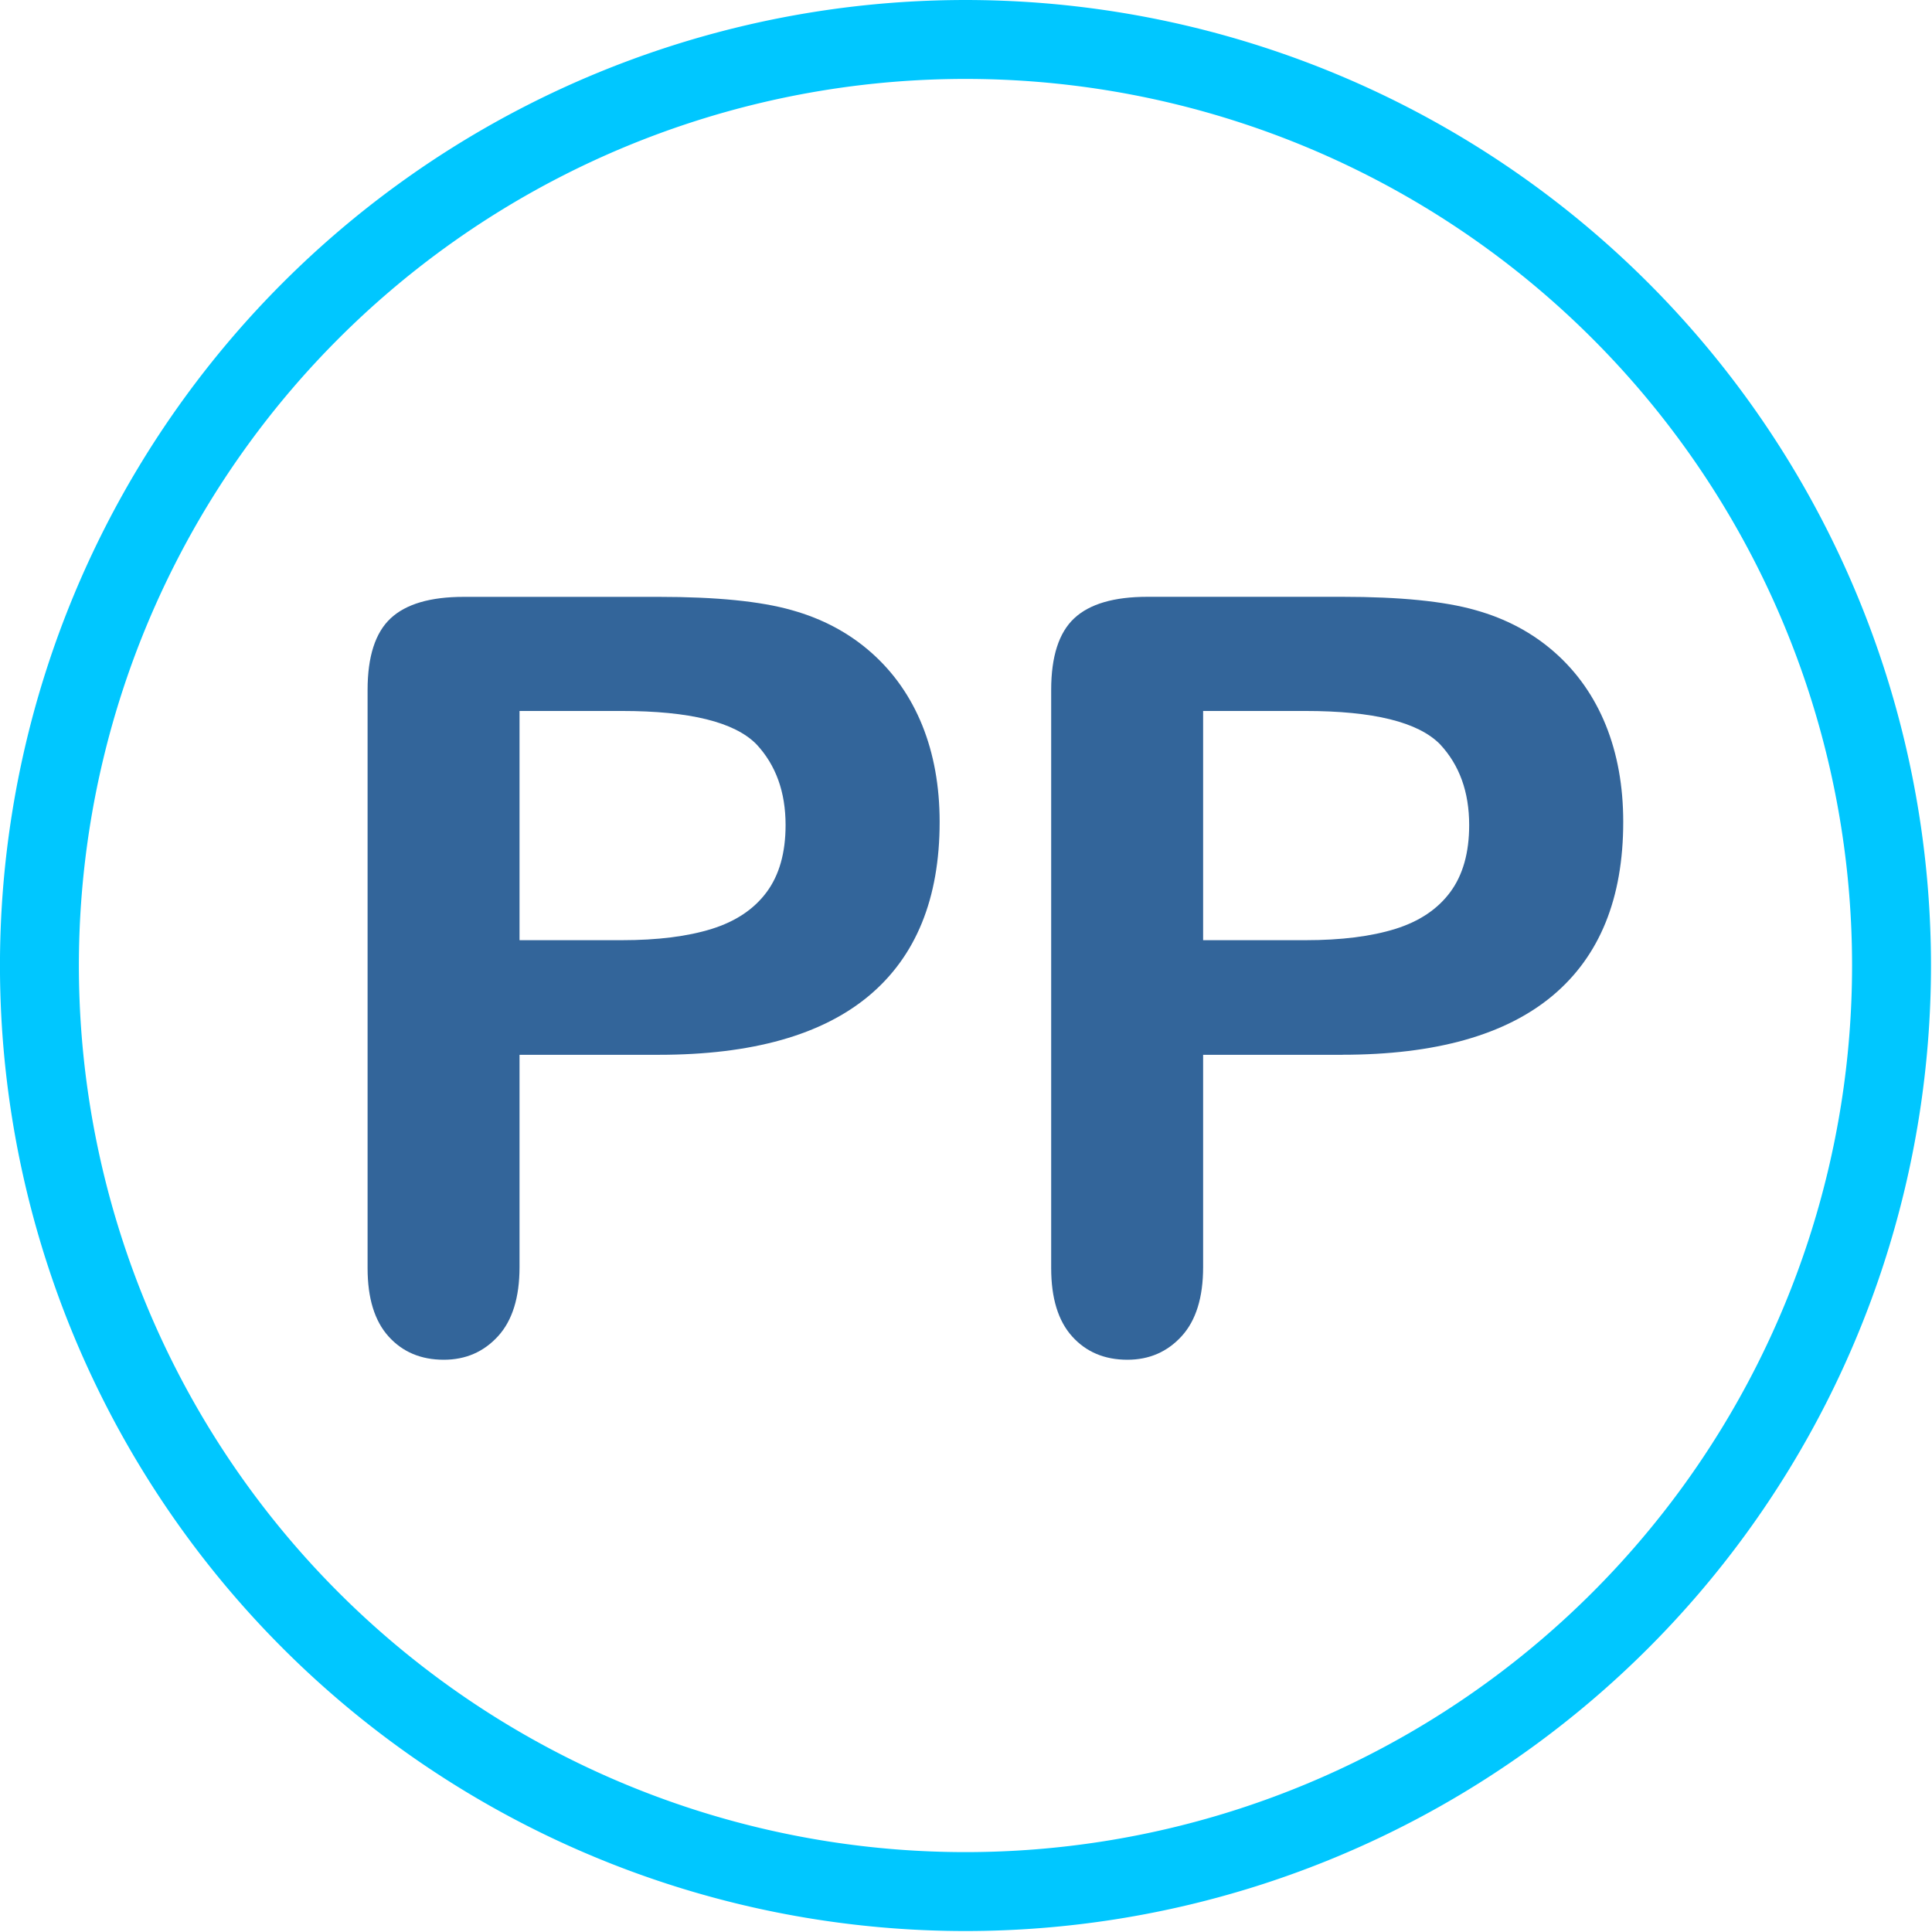 <?xml version="1.0" encoding="UTF-8" standalone="no"?>
<!-- Created with Inkscape (http://www.inkscape.org/) -->

<svg
   xmlns:dc="http://purl.org/dc/elements/1.1/"
   xmlns:cc="http://creativecommons.org/ns#"
   xmlns:rdf="http://www.w3.org/1999/02/22-rdf-syntax-ns#"
   xmlns:svg="http://www.w3.org/2000/svg"
   xmlns="http://www.w3.org/2000/svg"
   version="1.1"
   width="48"
   height="48"
   viewBox="0 0 38.4 38.4"
   id="svg3013"
   style="fill-rule:evenodd">
  <defs
     id="defs3027" />
  <path
     d="m 45.721,23.075 a 22.096,22.096 0 1 1 -44.192,0 22.096,22.096 0 1 1 44.192,0 z"
     transform="matrix(0.833,0,0,0.833,-0.49,-0.031)"
     id="path2983"
     style="fill:none;stroke:#00c7ff;stroke-width:1.883;stroke-opacity:1" />
  <g
     transform="matrix(0.046,0,0,0.046,43.164,4.247)"
     id="g3961" />
  <g
     transform="matrix(0.046,0,0,0.046,43.164,4.247)"
     id="g3963" />
  <g
     transform="matrix(0.046,0,0,0.046,43.164,4.247)"
     id="g3965" />
  <g
     transform="matrix(0.046,0,0,0.046,43.164,4.247)"
     id="g3967" />
  <g
     transform="matrix(0.046,0,0,0.046,43.164,4.247)"
     id="g3969" />
  <g
     transform="matrix(0.046,0,0,0.046,43.164,4.247)"
     id="g3971" />
  <g
     transform="matrix(0.046,0,0,0.046,43.164,4.247)"
     id="g3973" />
  <g
     transform="matrix(0.046,0,0,0.046,43.164,4.247)"
     id="g3975" />
  <g
     transform="matrix(0.046,0,0,0.046,43.164,4.247)"
     id="g3977" />
  <g
     transform="matrix(0.046,0,0,0.046,43.164,4.247)"
     id="g3979" />
  <g
     transform="matrix(0.046,0,0,0.046,43.164,4.247)"
     id="g3981" />
  <g
     transform="matrix(0.046,0,0,0.046,43.164,4.247)"
     id="g3983" />
  <g
     transform="matrix(0.046,0,0,0.046,43.164,4.247)"
     id="g3985" />
  <g
     transform="matrix(0.046,0,0,0.046,43.164,4.247)"
     id="g3987" />
  <g
     transform="matrix(0.046,0,0,0.046,43.164,4.247)"
     id="g3989" />
  <g
     transform="matrix(0.069,0,0,0.069,6.694,6.942)"
     id="g3807" />
  <g
     transform="matrix(0.069,0,0,0.069,6.694,6.942)"
     id="g3809" />
  <g
     transform="matrix(0.069,0,0,0.069,6.694,6.942)"
     id="g3811" />
  <g
     transform="matrix(0.069,0,0,0.069,6.694,6.942)"
     id="g3813" />
  <g
     transform="matrix(0.069,0,0,0.069,6.694,6.942)"
     id="g3815" />
  <g
     transform="matrix(0.069,0,0,0.069,6.694,6.942)"
     id="g3817" />
  <g
     transform="matrix(0.069,0,0,0.069,6.694,6.942)"
     id="g3819" />
  <g
     transform="matrix(0.069,0,0,0.069,6.694,6.942)"
     id="g3821" />
  <g
     transform="matrix(0.069,0,0,0.069,6.694,6.942)"
     id="g3823" />
  <g
     transform="matrix(0.069,0,0,0.069,6.694,6.942)"
     id="g3825" />
  <g
     transform="matrix(0.069,0,0,0.069,6.694,6.942)"
     id="g3827" />
  <g
     transform="matrix(0.069,0,0,0.069,6.694,6.942)"
     id="g3829" />
  <g
     transform="matrix(0.069,0,0,0.069,6.694,6.942)"
     id="g3831" />
  <g
     transform="matrix(0.069,0,0,0.069,6.694,6.942)"
     id="g3833" />
  <g
     transform="matrix(0.069,0,0,0.069,6.694,6.942)"
     id="g3835" />
  <g
     transform="matrix(0.8,0,0,0.8,6.815,6.438)"
     id="g4379"
     style="fill:#33659a;fill-opacity:1" />
  <g
     transform="matrix(0.8,0,0,0.8,6.815,6.438)"
     id="g4381"
     style="fill:#33659a;fill-opacity:1" />
  <g
     transform="matrix(0.8,0,0,0.8,6.815,6.438)"
     id="g4383"
     style="fill:#33659a;fill-opacity:1" />
  <g
     transform="matrix(0.8,0,0,0.8,6.815,6.438)"
     id="g4385"
     style="fill:#33659a;fill-opacity:1" />
  <g
     transform="matrix(0.8,0,0,0.8,6.815,6.438)"
     id="g4387"
     style="fill:#33659a;fill-opacity:1" />
  <g
     transform="matrix(0.8,0,0,0.8,6.815,6.438)"
     id="g4389"
     style="fill:#33659a;fill-opacity:1" />
  <g
     transform="matrix(0.8,0,0,0.8,6.815,6.438)"
     id="g4391"
     style="fill:#33659a;fill-opacity:1" />
  <g
     transform="matrix(0.8,0,0,0.8,6.815,6.438)"
     id="g4393"
     style="fill:#33659a;fill-opacity:1" />
  <g
     transform="matrix(0.8,0,0,0.8,6.815,6.438)"
     id="g4395"
     style="fill:#33659a;fill-opacity:1" />
  <g
     transform="matrix(0.8,0,0,0.8,6.815,6.438)"
     id="g4397"
     style="fill:#33659a;fill-opacity:1" />
  <g
     transform="matrix(0.8,0,0,0.8,6.815,6.438)"
     id="g4399"
     style="fill:#33659a;fill-opacity:1" />
  <g
     transform="matrix(0.8,0,0,0.8,6.815,6.438)"
     id="g4401"
     style="fill:#33659a;fill-opacity:1" />
  <g
     transform="matrix(0.8,0,0,0.8,6.815,6.438)"
     id="g4403"
     style="fill:#33659a;fill-opacity:1" />
  <g
     transform="matrix(0.8,0,0,0.8,6.815,6.438)"
     id="g4405"
     style="fill:#33659a;fill-opacity:1" />
  <g
     transform="matrix(0.8,0,0,0.8,6.815,6.438)"
     id="g4407"
     style="fill:#33659a;fill-opacity:1" />
  <g
     transform="matrix(0.084,0,0,0.084,5.105,5.744)"
     id="g4546"
     style="fill:#33659a;fill-opacity:1" />
  <g
     transform="matrix(0.084,0,0,0.084,5.105,5.744)"
     id="g4548"
     style="fill:#33659a;fill-opacity:1" />
  <g
     transform="matrix(0.084,0,0,0.084,5.105,5.744)"
     id="g4550"
     style="fill:#33659a;fill-opacity:1" />
  <g
     transform="matrix(0.084,0,0,0.084,5.105,5.744)"
     id="g4552"
     style="fill:#33659a;fill-opacity:1" />
  <g
     transform="matrix(0.084,0,0,0.084,5.105,5.744)"
     id="g4554"
     style="fill:#33659a;fill-opacity:1" />
  <g
     transform="matrix(0.084,0,0,0.084,5.105,5.744)"
     id="g4556"
     style="fill:#33659a;fill-opacity:1" />
  <g
     transform="matrix(0.084,0,0,0.084,5.105,5.744)"
     id="g4558"
     style="fill:#33659a;fill-opacity:1" />
  <g
     transform="matrix(0.084,0,0,0.084,5.105,5.744)"
     id="g4560"
     style="fill:#33659a;fill-opacity:1" />
  <g
     transform="matrix(0.084,0,0,0.084,5.105,5.744)"
     id="g4562"
     style="fill:#33659a;fill-opacity:1" />
  <g
     transform="matrix(0.084,0,0,0.084,5.105,5.744)"
     id="g4564"
     style="fill:#33659a;fill-opacity:1" />
  <g
     transform="matrix(0.084,0,0,0.084,5.105,5.744)"
     id="g4566"
     style="fill:#33659a;fill-opacity:1" />
  <g
     transform="matrix(0.084,0,0,0.084,5.105,5.744)"
     id="g4568"
     style="fill:#33659a;fill-opacity:1" />
  <g
     transform="matrix(0.084,0,0,0.084,5.105,5.744)"
     id="g4570"
     style="fill:#33659a;fill-opacity:1" />
  <g
     transform="matrix(0.084,0,0,0.084,5.105,5.744)"
     id="g4572"
     style="fill:#33659a;fill-opacity:1" />
  <g
     transform="matrix(0.084,0,0,0.084,5.105,5.744)"
     id="g4574"
     style="fill:#33659a;fill-opacity:1" />
  <g
     transform="matrix(0.064,0,0,0.064,4.366,4.259)"
     id="g4697"
     style="fill:#33659a;fill-opacity:1" />
  <g
     transform="matrix(0.064,0,0,0.064,4.366,4.259)"
     id="g4699"
     style="fill:#33659a;fill-opacity:1" />
  <g
     transform="matrix(0.064,0,0,0.064,4.366,4.259)"
     id="g4701"
     style="fill:#33659a;fill-opacity:1" />
  <g
     transform="matrix(0.064,0,0,0.064,4.366,4.259)"
     id="g4703"
     style="fill:#33659a;fill-opacity:1" />
  <g
     transform="matrix(0.064,0,0,0.064,4.366,4.259)"
     id="g4705"
     style="fill:#33659a;fill-opacity:1" />
  <g
     transform="matrix(0.064,0,0,0.064,4.366,4.259)"
     id="g4707"
     style="fill:#33659a;fill-opacity:1" />
  <g
     transform="matrix(0.064,0,0,0.064,4.366,4.259)"
     id="g4709"
     style="fill:#33659a;fill-opacity:1" />
  <g
     transform="matrix(0.064,0,0,0.064,4.366,4.259)"
     id="g4711"
     style="fill:#33659a;fill-opacity:1" />
  <g
     transform="matrix(0.064,0,0,0.064,4.366,4.259)"
     id="g4713"
     style="fill:#33659a;fill-opacity:1" />
  <g
     transform="matrix(0.064,0,0,0.064,4.366,4.259)"
     id="g4715"
     style="fill:#33659a;fill-opacity:1" />
  <g
     transform="matrix(0.064,0,0,0.064,4.366,4.259)"
     id="g4717"
     style="fill:#33659a;fill-opacity:1" />
  <g
     transform="matrix(0.064,0,0,0.064,4.366,4.259)"
     id="g4719"
     style="fill:#33659a;fill-opacity:1" />
  <g
     transform="matrix(0.064,0,0,0.064,4.366,4.259)"
     id="g4721"
     style="fill:#33659a;fill-opacity:1" />
  <g
     transform="matrix(0.064,0,0,0.064,4.366,4.259)"
     id="g4723"
     style="fill:#33659a;fill-opacity:1" />
  <g
     transform="matrix(0.064,0,0,0.064,4.366,4.259)"
     id="g4725"
     style="fill:#33659a;fill-opacity:1" />
  <g
     transform="matrix(0.8,0,0,0.8,6.698,6.896)"
     id="g4908"
     style="fill:#33659a;fill-opacity:1" />
  <g
     transform="matrix(0.8,0,0,0.8,6.698,6.896)"
     id="g4910"
     style="fill:#33659a;fill-opacity:1" />
  <g
     transform="matrix(0.8,0,0,0.8,6.698,6.896)"
     id="g4912"
     style="fill:#33659a;fill-opacity:1" />
  <g
     transform="matrix(0.8,0,0,0.8,6.698,6.896)"
     id="g4914"
     style="fill:#33659a;fill-opacity:1" />
  <g
     transform="matrix(0.8,0,0,0.8,6.698,6.896)"
     id="g4916"
     style="fill:#33659a;fill-opacity:1" />
  <g
     transform="matrix(0.8,0,0,0.8,6.698,6.896)"
     id="g4918"
     style="fill:#33659a;fill-opacity:1" />
  <g
     transform="matrix(0.8,0,0,0.8,6.698,6.896)"
     id="g4920"
     style="fill:#33659a;fill-opacity:1" />
  <g
     transform="matrix(0.8,0,0,0.8,6.698,6.896)"
     id="g4922"
     style="fill:#33659a;fill-opacity:1" />
  <g
     transform="matrix(0.8,0,0,0.8,6.698,6.896)"
     id="g4924"
     style="fill:#33659a;fill-opacity:1" />
  <g
     transform="matrix(0.8,0,0,0.8,6.698,6.896)"
     id="g4926"
     style="fill:#33659a;fill-opacity:1" />
  <g
     transform="matrix(0.8,0,0,0.8,6.698,6.896)"
     id="g4928"
     style="fill:#33659a;fill-opacity:1" />
  <g
     transform="matrix(0.8,0,0,0.8,6.698,6.896)"
     id="g4930"
     style="fill:#33659a;fill-opacity:1" />
  <g
     transform="matrix(0.8,0,0,0.8,6.698,6.896)"
     id="g4932"
     style="fill:#33659a;fill-opacity:1" />
  <g
     transform="matrix(0.8,0,0,0.8,6.698,6.896)"
     id="g4934"
     style="fill:#33659a;fill-opacity:1" />
  <g
     transform="matrix(0.8,0,0,0.8,6.698,6.896)"
     id="g4936"
     style="fill:#33659a;fill-opacity:1" />
  <g
     transform="matrix(0.8,0,0,0.8,20.402,12.383)"
     id="g5796"
     style="fill:#33659a;fill-opacity:1" />
  <g
     transform="matrix(0.8,0,0,0.8,20.402,12.383)"
     id="g5798"
     style="fill:#33659a;fill-opacity:1" />
  <g
     transform="matrix(0.8,0,0,0.8,20.402,12.383)"
     id="g5800"
     style="fill:#33659a;fill-opacity:1" />
  <g
     transform="matrix(0.8,0,0,0.8,20.402,12.383)"
     id="g5802"
     style="fill:#33659a;fill-opacity:1" />
  <g
     transform="matrix(0.8,0,0,0.8,20.402,12.383)"
     id="g5804"
     style="fill:#33659a;fill-opacity:1" />
  <g
     transform="matrix(0.8,0,0,0.8,20.402,12.383)"
     id="g5806"
     style="fill:#33659a;fill-opacity:1" />
  <g
     transform="matrix(0.8,0,0,0.8,20.402,12.383)"
     id="g5808"
     style="fill:#33659a;fill-opacity:1" />
  <g
     transform="matrix(0.8,0,0,0.8,20.402,12.383)"
     id="g5810"
     style="fill:#33659a;fill-opacity:1" />
  <g
     transform="matrix(0.8,0,0,0.8,20.402,12.383)"
     id="g5812"
     style="fill:#33659a;fill-opacity:1" />
  <g
     transform="matrix(0.8,0,0,0.8,20.402,12.383)"
     id="g5814"
     style="fill:#33659a;fill-opacity:1" />
  <g
     transform="matrix(0.8,0,0,0.8,20.402,12.383)"
     id="g5816"
     style="fill:#33659a;fill-opacity:1" />
  <g
     transform="matrix(0.8,0,0,0.8,20.402,12.383)"
     id="g5818"
     style="fill:#33659a;fill-opacity:1" />
  <g
     transform="matrix(0.8,0,0,0.8,20.402,12.383)"
     id="g5820"
     style="fill:#33659a;fill-opacity:1" />
  <g
     transform="matrix(0.8,0,0,0.8,20.402,12.383)"
     id="g5822"
     style="fill:#33659a;fill-opacity:1" />
  <g
     transform="matrix(0.8,0,0,0.8,20.402,12.383)"
     id="g5824"
     style="fill:#33659a;fill-opacity:1" />
  <g
     transform="matrix(0.091,0,0,0.091,4.818,4.94)"
     id="g6233" />
  <g
     transform="matrix(0.091,0,0,0.091,4.818,4.94)"
     id="g6235" />
  <g
     transform="matrix(0.091,0,0,0.091,4.818,4.94)"
     id="g6237" />
  <g
     transform="matrix(0.091,0,0,0.091,4.818,4.94)"
     id="g6239" />
  <g
     transform="matrix(0.091,0,0,0.091,4.818,4.94)"
     id="g6241" />
  <g
     transform="matrix(0.091,0,0,0.091,4.818,4.94)"
     id="g6243" />
  <g
     transform="matrix(0.091,0,0,0.091,4.818,4.94)"
     id="g6245" />
  <g
     transform="matrix(0.091,0,0,0.091,4.818,4.94)"
     id="g6247" />
  <g
     transform="matrix(0.091,0,0,0.091,4.818,4.94)"
     id="g6249" />
  <g
     transform="matrix(0.091,0,0,0.091,4.818,4.94)"
     id="g6251" />
  <g
     transform="matrix(0.091,0,0,0.091,4.818,4.94)"
     id="g6253" />
  <g
     transform="matrix(0.091,0,0,0.091,4.818,4.94)"
     id="g6255" />
  <g
     transform="matrix(0.091,0,0,0.091,4.818,4.94)"
     id="g6257" />
  <g
     transform="matrix(0.091,0,0,0.091,4.818,4.94)"
     id="g6259" />
  <g
     transform="matrix(0.091,0,0,0.091,4.818,4.94)"
     id="g6261" />
  <g
     transform="matrix(0.057,0,0,0.057,5.929,4.162)"
     id="g6631" />
  <g
     transform="matrix(0.057,0,0,0.057,5.929,4.162)"
     id="g6633" />
  <g
     transform="matrix(0.057,0,0,0.057,5.929,4.162)"
     id="g6635" />
  <g
     transform="matrix(0.057,0,0,0.057,5.929,4.162)"
     id="g6637" />
  <g
     transform="matrix(0.057,0,0,0.057,5.929,4.162)"
     id="g6639" />
  <g
     transform="matrix(0.057,0,0,0.057,5.929,4.162)"
     id="g6641" />
  <g
     transform="matrix(0.057,0,0,0.057,5.929,4.162)"
     id="g6643" />
  <g
     transform="matrix(0.057,0,0,0.057,5.929,4.162)"
     id="g6645" />
  <g
     transform="matrix(0.057,0,0,0.057,5.929,4.162)"
     id="g6647" />
  <g
     transform="matrix(0.057,0,0,0.057,5.929,4.162)"
     id="g6649" />
  <g
     transform="matrix(0.057,0,0,0.057,5.929,4.162)"
     id="g6651" />
  <g
     transform="matrix(0.057,0,0,0.057,5.929,4.162)"
     id="g6653" />
  <g
     transform="matrix(0.057,0,0,0.057,5.929,4.162)"
     id="g6655" />
  <g
     transform="matrix(0.057,0,0,0.057,5.929,4.162)"
     id="g6657" />
  <g
     transform="matrix(0.057,0,0,0.057,5.929,4.162)"
     id="g6659" />
  <g
     transform="matrix(1.108,0,0,1.108,7.932,6.691)"
     id="g6848"
     style="fill:#33659a;fill-opacity:1" />
  <g
     transform="matrix(1.108,0,0,1.108,7.932,6.691)"
     id="g6850"
     style="fill:#33659a;fill-opacity:1" />
  <g
     transform="matrix(1.108,0,0,1.108,7.932,6.691)"
     id="g6852"
     style="fill:#33659a;fill-opacity:1" />
  <g
     transform="matrix(1.108,0,0,1.108,7.932,6.691)"
     id="g6854"
     style="fill:#33659a;fill-opacity:1" />
  <g
     transform="matrix(1.108,0,0,1.108,7.932,6.691)"
     id="g6856"
     style="fill:#33659a;fill-opacity:1" />
  <g
     transform="matrix(1.108,0,0,1.108,7.932,6.691)"
     id="g6858"
     style="fill:#33659a;fill-opacity:1" />
  <g
     transform="matrix(1.108,0,0,1.108,7.932,6.691)"
     id="g6860"
     style="fill:#33659a;fill-opacity:1" />
  <g
     transform="matrix(1.108,0,0,1.108,7.932,6.691)"
     id="g6862"
     style="fill:#33659a;fill-opacity:1" />
  <g
     transform="matrix(1.108,0,0,1.108,7.932,6.691)"
     id="g6864"
     style="fill:#33659a;fill-opacity:1" />
  <g
     transform="matrix(1.108,0,0,1.108,7.932,6.691)"
     id="g6866"
     style="fill:#33659a;fill-opacity:1" />
  <g
     transform="matrix(1.108,0,0,1.108,7.932,6.691)"
     id="g6868"
     style="fill:#33659a;fill-opacity:1" />
  <g
     transform="matrix(1.108,0,0,1.108,7.932,6.691)"
     id="g6870"
     style="fill:#33659a;fill-opacity:1" />
  <g
     transform="matrix(1.108,0,0,1.108,7.932,6.691)"
     id="g6872"
     style="fill:#33659a;fill-opacity:1" />
  <g
     transform="matrix(1.108,0,0,1.108,7.932,6.691)"
     id="g6874"
     style="fill:#33659a;fill-opacity:1" />
  <g
     transform="matrix(1.108,0,0,1.108,7.932,6.691)"
     id="g6876"
     style="fill:#33659a;fill-opacity:1" />
  <g
     transform="matrix(0.8,0,0,0.8,8.188,7.563)"
     id="g7061"
     style="fill:#33659a;fill-opacity:1" />
  <g
     transform="matrix(0.8,0,0,0.8,8.188,7.563)"
     id="g7063"
     style="fill:#33659a;fill-opacity:1" />
  <g
     transform="matrix(0.8,0,0,0.8,8.188,7.563)"
     id="g7065"
     style="fill:#33659a;fill-opacity:1" />
  <g
     transform="matrix(0.8,0,0,0.8,8.188,7.563)"
     id="g7067"
     style="fill:#33659a;fill-opacity:1" />
  <g
     transform="matrix(0.8,0,0,0.8,8.188,7.563)"
     id="g7069"
     style="fill:#33659a;fill-opacity:1" />
  <g
     transform="matrix(0.8,0,0,0.8,8.188,7.563)"
     id="g7071"
     style="fill:#33659a;fill-opacity:1" />
  <g
     transform="matrix(0.8,0,0,0.8,8.188,7.563)"
     id="g7073"
     style="fill:#33659a;fill-opacity:1" />
  <g
     transform="matrix(0.8,0,0,0.8,8.188,7.563)"
     id="g7075"
     style="fill:#33659a;fill-opacity:1" />
  <g
     transform="matrix(0.8,0,0,0.8,8.188,7.563)"
     id="g7077"
     style="fill:#33659a;fill-opacity:1" />
  <g
     transform="matrix(0.8,0,0,0.8,8.188,7.563)"
     id="g7079"
     style="fill:#33659a;fill-opacity:1" />
  <g
     transform="matrix(0.8,0,0,0.8,8.188,7.563)"
     id="g7081"
     style="fill:#33659a;fill-opacity:1" />
  <g
     transform="matrix(0.8,0,0,0.8,8.188,7.563)"
     id="g7083"
     style="fill:#33659a;fill-opacity:1" />
  <g
     transform="matrix(0.8,0,0,0.8,8.188,7.563)"
     id="g7085"
     style="fill:#33659a;fill-opacity:1" />
  <g
     transform="matrix(0.8,0,0,0.8,8.188,7.563)"
     id="g7087"
     style="fill:#33659a;fill-opacity:1" />
  <g
     transform="matrix(0.8,0,0,0.8,8.188,7.563)"
     id="g7089"
     style="fill:#33659a;fill-opacity:1" />
  <path
     d="m 13.092,20.965 -2.766,0 0,4.22 c -4e-6,0.603 -0.142,1.061 -0.427,1.373 -0.285,0.312 -0.644,0.468 -1.078,0.468 -0.454,0 -0.82,-0.154 -1.098,-0.463 C 7.445,26.255 7.306,25.802 7.306,25.206 l 0,-11.492 c -2e-6,-0.664 0.153,-1.139 0.458,-1.424 0.305,-0.285 0.79,-0.427 1.454,-0.427 l 3.875,0 c 1.146,1.5e-5 2.027,0.088 2.644,0.264 0.61,0.17 1.137,0.451 1.581,0.844 0.444,0.393 0.781,0.875 1.012,1.444 0.23,0.57 0.346,1.21 0.346,1.922 -1.3e-5,1.519 -0.468,2.669 -1.403,3.453 -0.936,0.783 -2.329,1.175 -4.18,1.175 z m -0.732,-6.834 -2.034,0 0,4.556 2.034,0 c 0.712,8e-6 1.307,-0.075 1.785,-0.224 0.478,-0.149 0.842,-0.393 1.093,-0.732 0.251,-0.339 0.376,-0.783 0.376,-1.332 -10e-6,-0.658 -0.193,-1.193 -0.58,-1.607 -0.434,-0.441 -1.325,-0.661 -2.675,-0.661 z"
     id="path3153"
     style="font-size:23.184px;font-style:normal;font-variant:normal;font-weight:normal;font-stretch:normal;line-height:125%;letter-spacing:0px;word-spacing:0px;fill:#33659a;fill-opacity:1;stroke:none;font-family:Arial Rounded MT Bold;-inkscape-font-specification:Arial Rounded MT Bold" />
  <path
     d="m 26.679,20.965 -2.766,0 0,4.22 c -3e-6,0.603 -0.142,1.061 -0.427,1.373 -0.285,0.312 -0.644,0.468 -1.078,0.468 -0.454,0 -0.82,-0.154 -1.098,-0.463 -0.278,-0.308 -0.417,-0.761 -0.417,-1.358 l 0,-11.492 c -2e-6,-0.664 0.153,-1.139 0.458,-1.424 0.305,-0.285 0.79,-0.427 1.454,-0.427 l 3.875,0 c 1.146,1.5e-5 2.027,0.088 2.644,0.264 0.61,0.17 1.137,0.451 1.581,0.844 0.444,0.393 0.781,0.875 1.012,1.444 0.23,0.57 0.346,1.21 0.346,1.922 -1.2e-5,1.519 -0.468,2.669 -1.403,3.453 -0.936,0.783 -2.329,1.175 -4.18,1.175 z m -0.732,-6.834 -2.034,0 0,4.556 2.034,0 c 0.712,8e-6 1.307,-0.075 1.785,-0.224 0.478,-0.149 0.842,-0.393 1.093,-0.732 0.251,-0.339 0.376,-0.783 0.376,-1.332 -10e-6,-0.658 -0.193,-1.193 -0.58,-1.607 -0.434,-0.441 -1.325,-0.661 -2.675,-0.661 z"
     id="path3155"
     style="font-size:23.184px;font-style:normal;font-variant:normal;font-weight:normal;font-stretch:normal;line-height:125%;letter-spacing:0px;word-spacing:0px;fill:#33659a;fill-opacity:1;stroke:none;font-family:Arial Rounded MT Bold;-inkscape-font-specification:Arial Rounded MT Bold" />
</svg>
